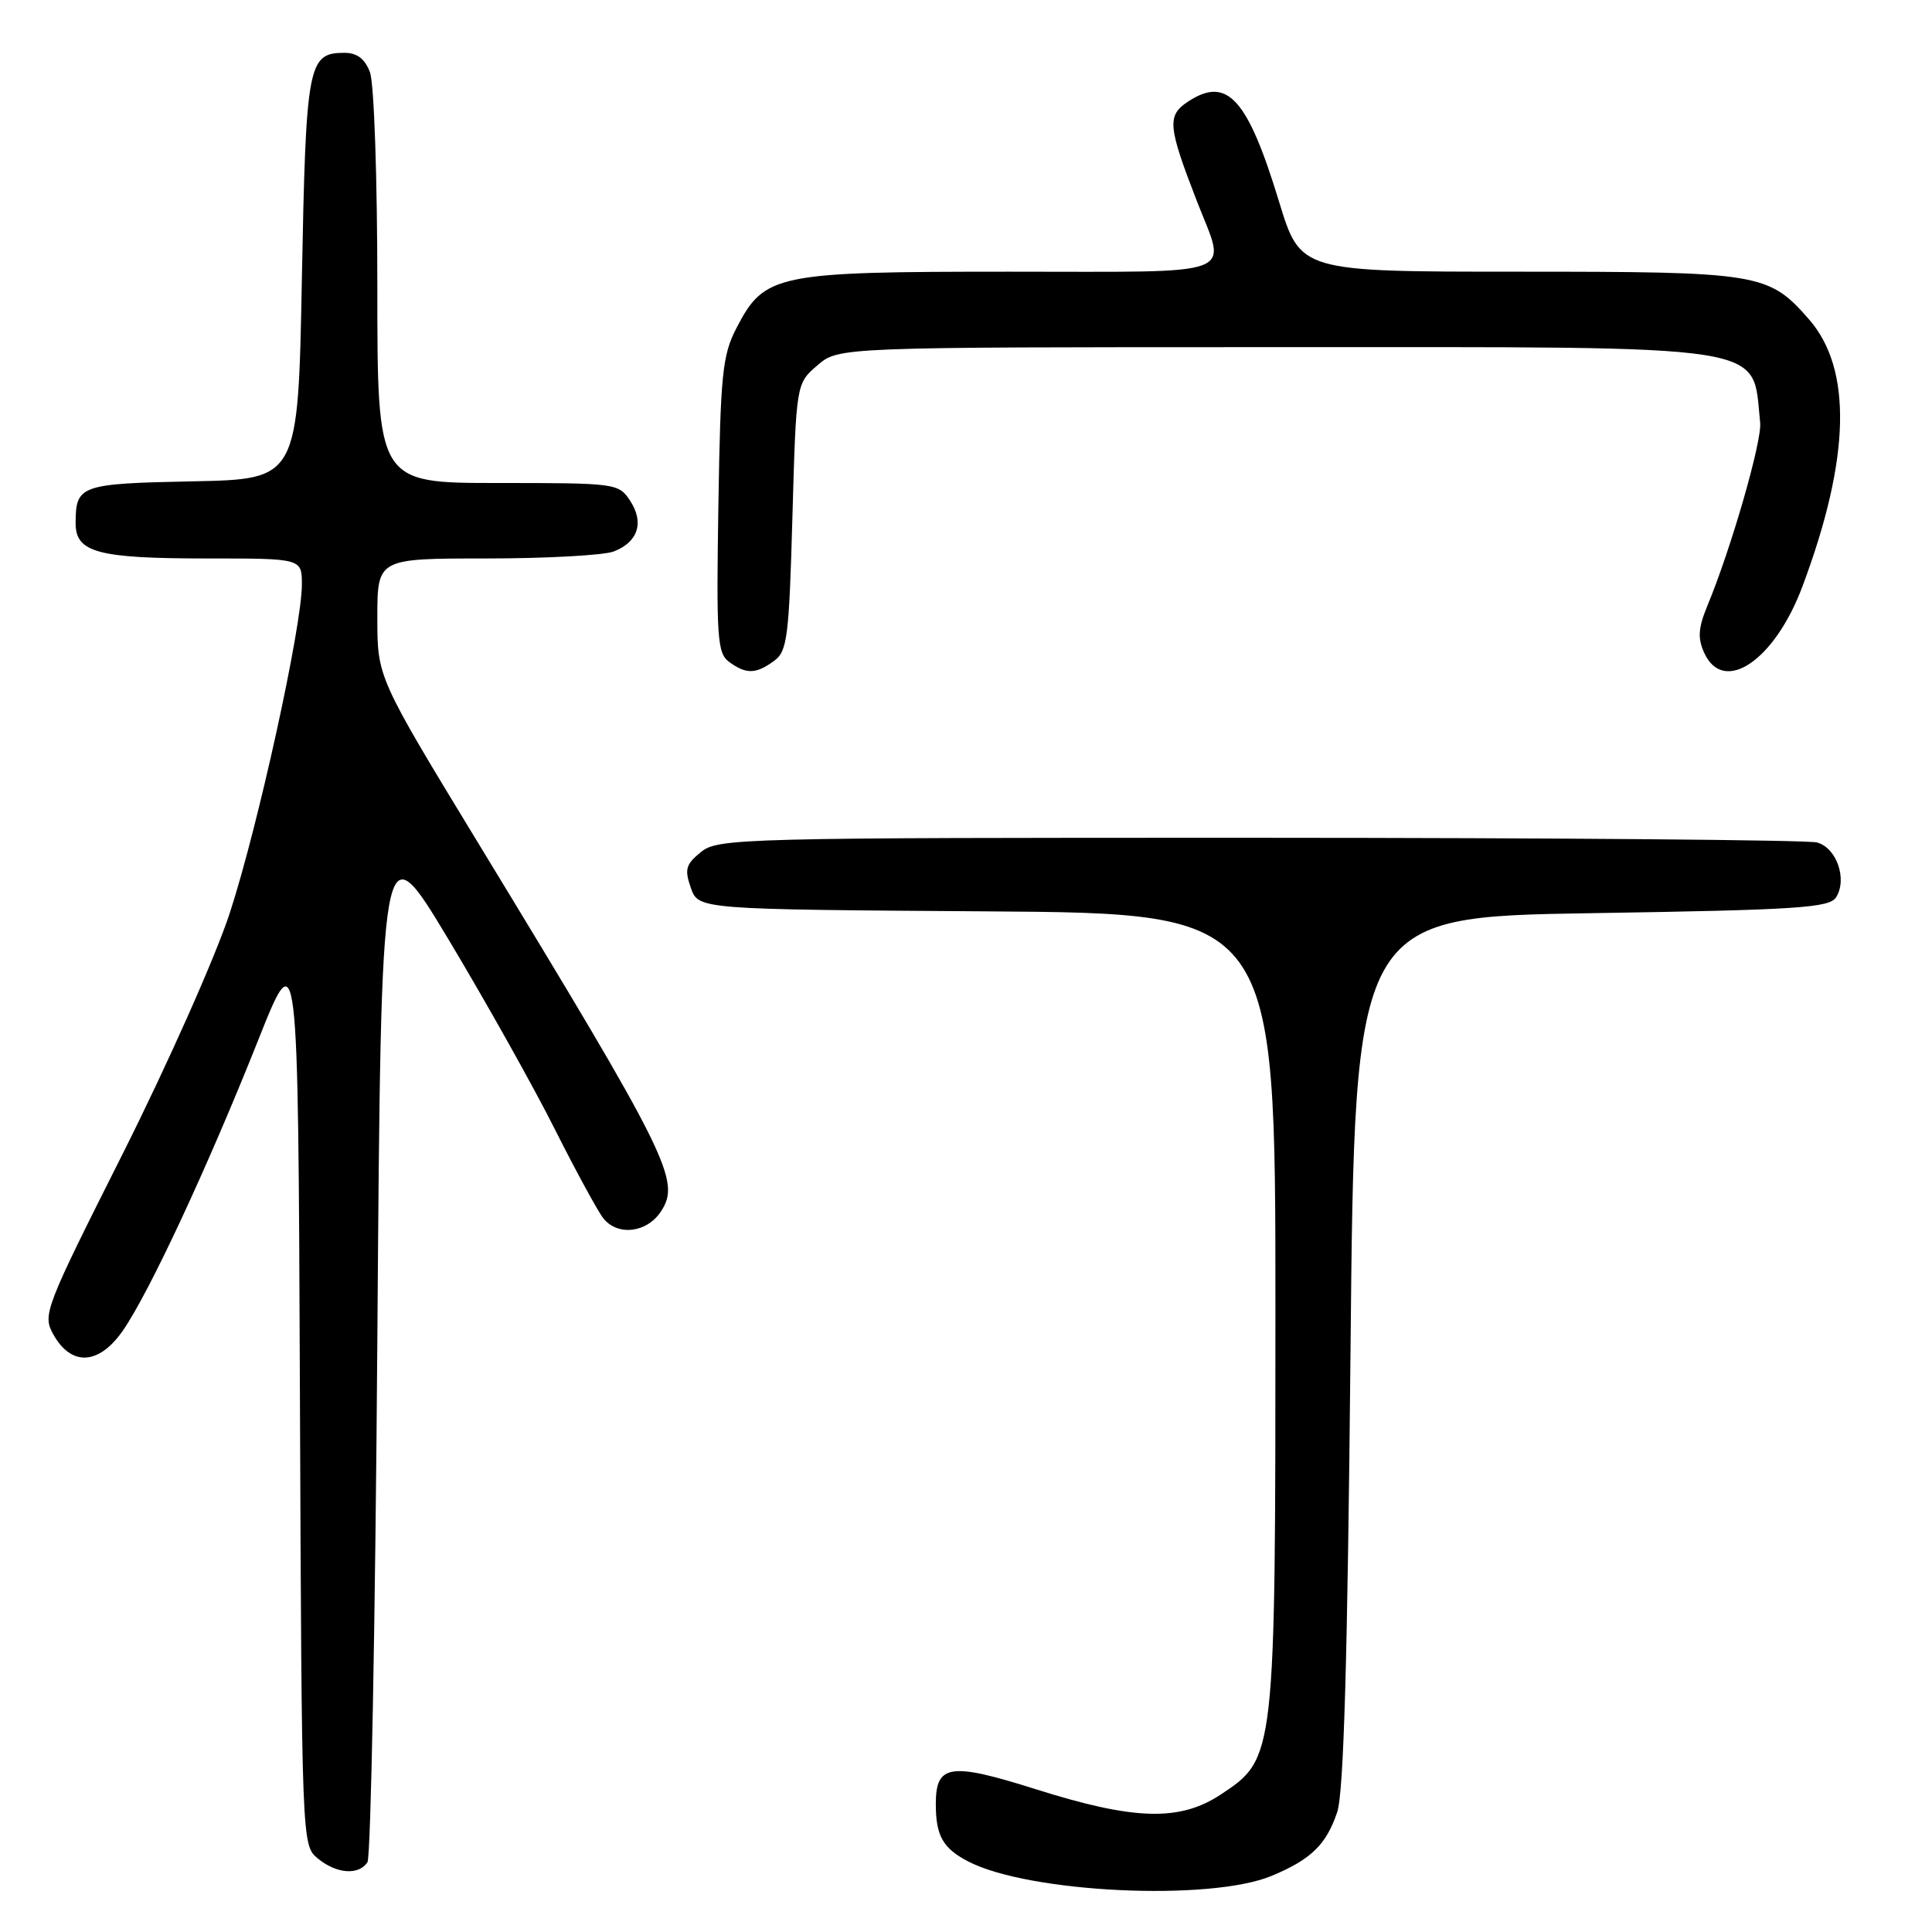 <?xml version="1.0" encoding="UTF-8" standalone="no"?>
<!DOCTYPE svg PUBLIC "-//W3C//DTD SVG 1.1//EN" "http://www.w3.org/Graphics/SVG/1.1/DTD/svg11.dtd" >
<svg xmlns="http://www.w3.org/2000/svg" xmlns:xlink="http://www.w3.org/1999/xlink" version="1.1" viewBox="0 0 256 256">
 <g >
 <path fill="currentColor"
d=" M 168.53 248.55 C 173.73 246.38 175.75 244.41 177.19 240.10 C 178.05 237.54 178.56 219.90 178.95 179.00 C 179.50 121.50 179.50 121.50 210.89 121.00 C 238.19 120.57 242.41 120.29 243.29 118.90 C 244.81 116.50 243.36 112.33 240.76 111.63 C 239.52 111.30 206.26 111.02 166.86 111.01 C 98.02 111.00 95.13 111.07 92.88 112.90 C 90.87 114.53 90.68 115.19 91.54 117.65 C 92.55 120.50 92.55 120.50 130.77 120.76 C 169.00 121.02 169.00 121.02 169.00 173.33 C 169.00 232.98 169.00 232.99 161.76 237.78 C 156.32 241.38 150.29 241.21 137.21 237.07 C 125.88 233.49 124.00 233.77 124.00 239.04 C 124.00 243.26 124.94 244.92 128.31 246.66 C 136.37 250.83 160.38 251.96 168.53 248.55 Z  M 48.69 246.75 C 49.14 246.06 49.73 214.92 50.00 177.55 C 50.50 109.61 50.50 109.61 59.47 124.55 C 64.40 132.77 70.75 144.10 73.57 149.73 C 76.40 155.35 79.29 160.64 79.98 161.48 C 81.92 163.82 85.73 163.34 87.58 160.52 C 90.24 156.46 88.71 153.36 63.31 111.62 C 50.00 89.74 50.00 89.74 50.00 81.87 C 50.00 74.00 50.00 74.00 64.43 74.00 C 72.37 74.00 79.96 73.58 81.30 73.08 C 84.54 71.85 85.39 69.24 83.50 66.36 C 81.98 64.04 81.66 64.00 65.98 64.00 C 50.00 64.00 50.00 64.00 50.00 38.07 C 50.00 23.63 49.57 10.99 49.02 9.57 C 48.35 7.79 47.31 7.00 45.65 7.00 C 40.80 7.00 40.54 8.41 40.00 36.90 C 39.50 63.50 39.50 63.50 25.54 63.78 C 10.64 64.08 10.04 64.29 10.02 69.27 C 9.99 73.22 12.89 74.00 27.57 74.00 C 40.00 74.00 40.00 74.00 40.00 77.46 C 40.00 83.05 34.16 109.63 30.44 121.00 C 28.54 126.80 22.20 141.05 16.29 152.82 C 5.91 173.46 5.61 174.22 7.07 176.82 C 9.45 181.09 13.12 180.88 16.29 176.30 C 19.79 171.24 27.53 154.61 34.14 138.00 C 39.50 124.50 39.50 124.50 39.74 184.50 C 39.98 244.27 39.99 244.51 42.10 246.25 C 44.58 248.30 47.54 248.52 48.69 246.75 Z  M 102.56 87.58 C 104.32 86.30 104.55 84.51 105.00 68.49 C 105.50 50.82 105.50 50.82 108.31 48.41 C 111.11 46.00 111.11 46.00 168.61 46.00 C 235.93 46.00 232.10 45.41 233.23 56.00 C 233.49 58.43 229.40 72.64 226.24 80.26 C 225.02 83.22 224.93 84.55 225.82 86.51 C 228.38 92.12 235.16 87.54 238.83 77.71 C 245.19 60.74 245.47 48.88 239.68 42.29 C 234.32 36.18 233.21 36.00 201.19 36.00 C 172.32 36.00 172.32 36.00 169.49 26.75 C 165.31 13.02 162.62 10.05 157.44 13.45 C 154.61 15.30 154.73 16.69 158.60 26.67 C 162.55 36.84 164.78 36.00 133.75 36.00 C 102.72 36.00 101.29 36.30 97.57 43.50 C 95.72 47.07 95.47 49.61 95.19 66.97 C 94.91 84.58 95.04 86.56 96.63 87.72 C 98.88 89.36 100.16 89.33 102.56 87.58 Z "/>
</g>
</svg>